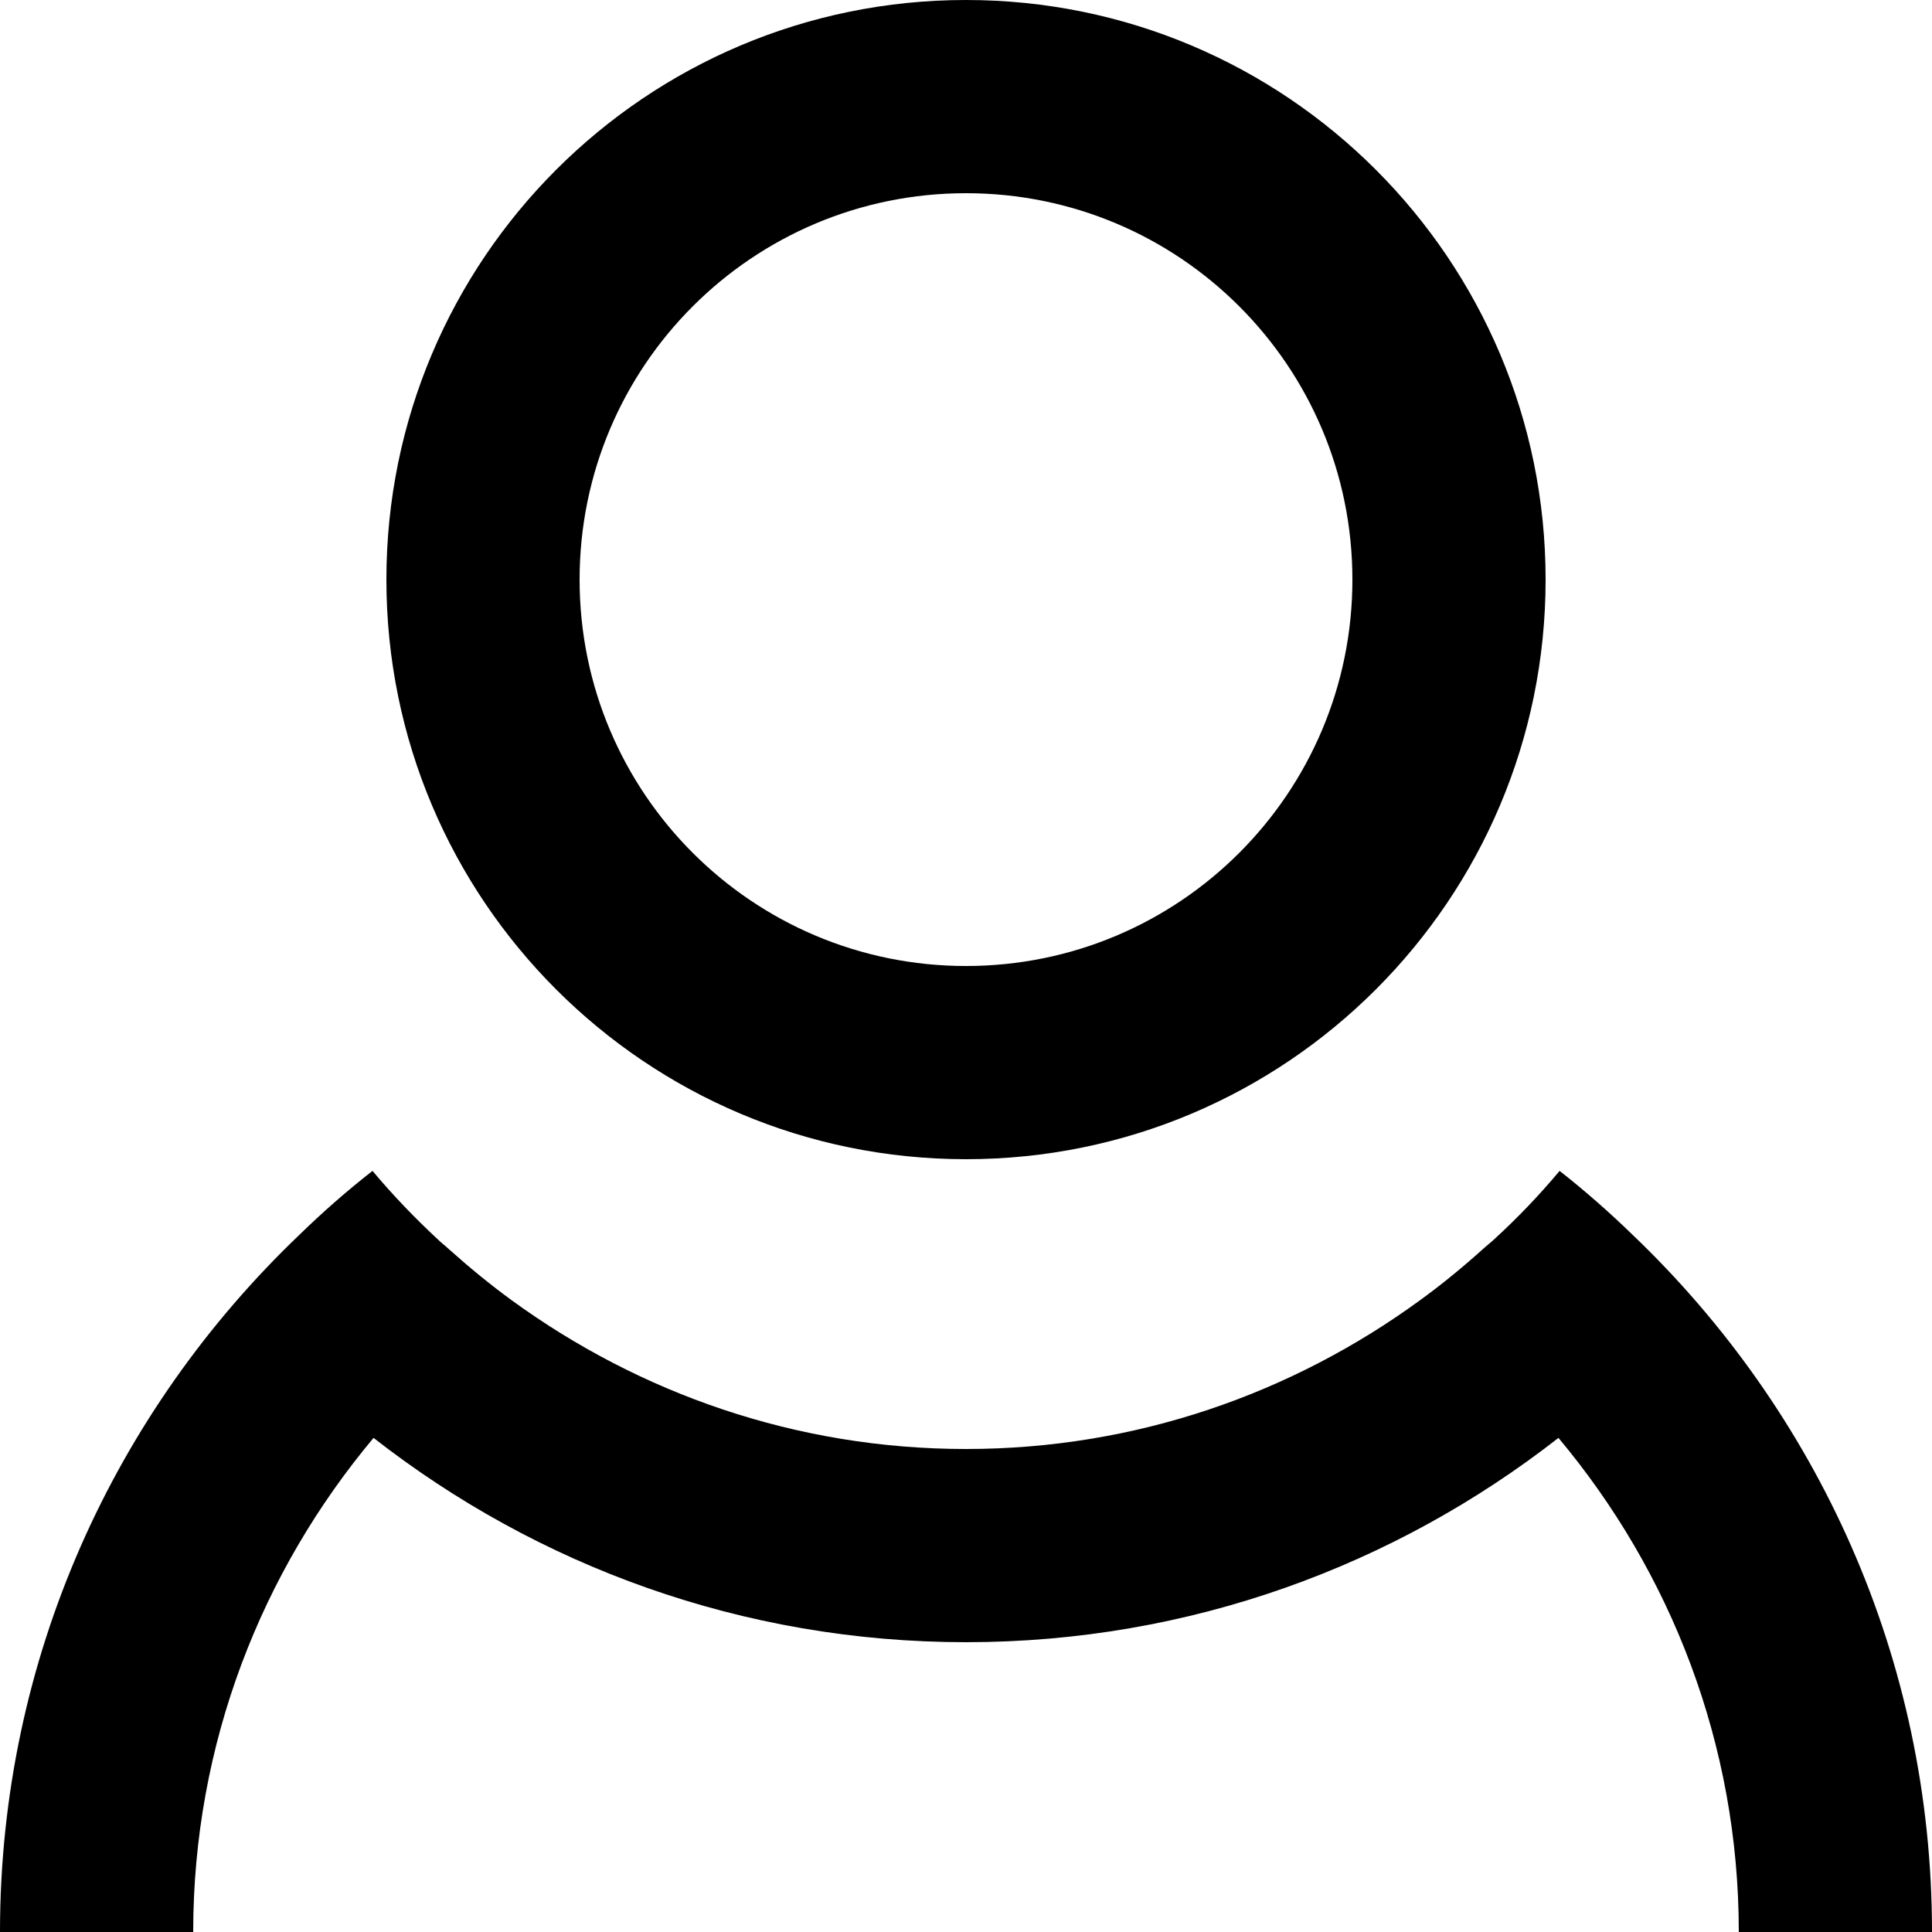 <svg viewBox="0 0 20 20">
  <path d="M18 20c0-1.95-.707-3.73-1.867-5.115C14.44 16.207 12.315 17 10 17s-4.44-.793-6.133-2.115C2.707 16.27 2 18.05 2 20H0c0-2.842 1.194-5.397 3.098-7.216.24-.234.493-.456.758-.663.21.25.435.485.673.706.038.038.082.07.122.108.207.185.422.362.647.526C6.62 14.423 8.24 15 10 15c1.76 0 3.38-.577 4.7-1.54.226-.164.44-.34.647-.526.04-.037.084-.07.124-.108.24-.22.465-.455.674-.705.265.208.517.43.758.664C18.806 14.604 20 17.158 20 20h-2zm-8-8c-3.314 0-6-2.686-6-6s2.686-6 6-6 6 2.686 6 6-2.686 6-6 6zm0-10C7.79 2 6 3.79 6 6s1.79 4 4 4 4-1.79 4-4-1.79-4-4-4z" />
</svg>
